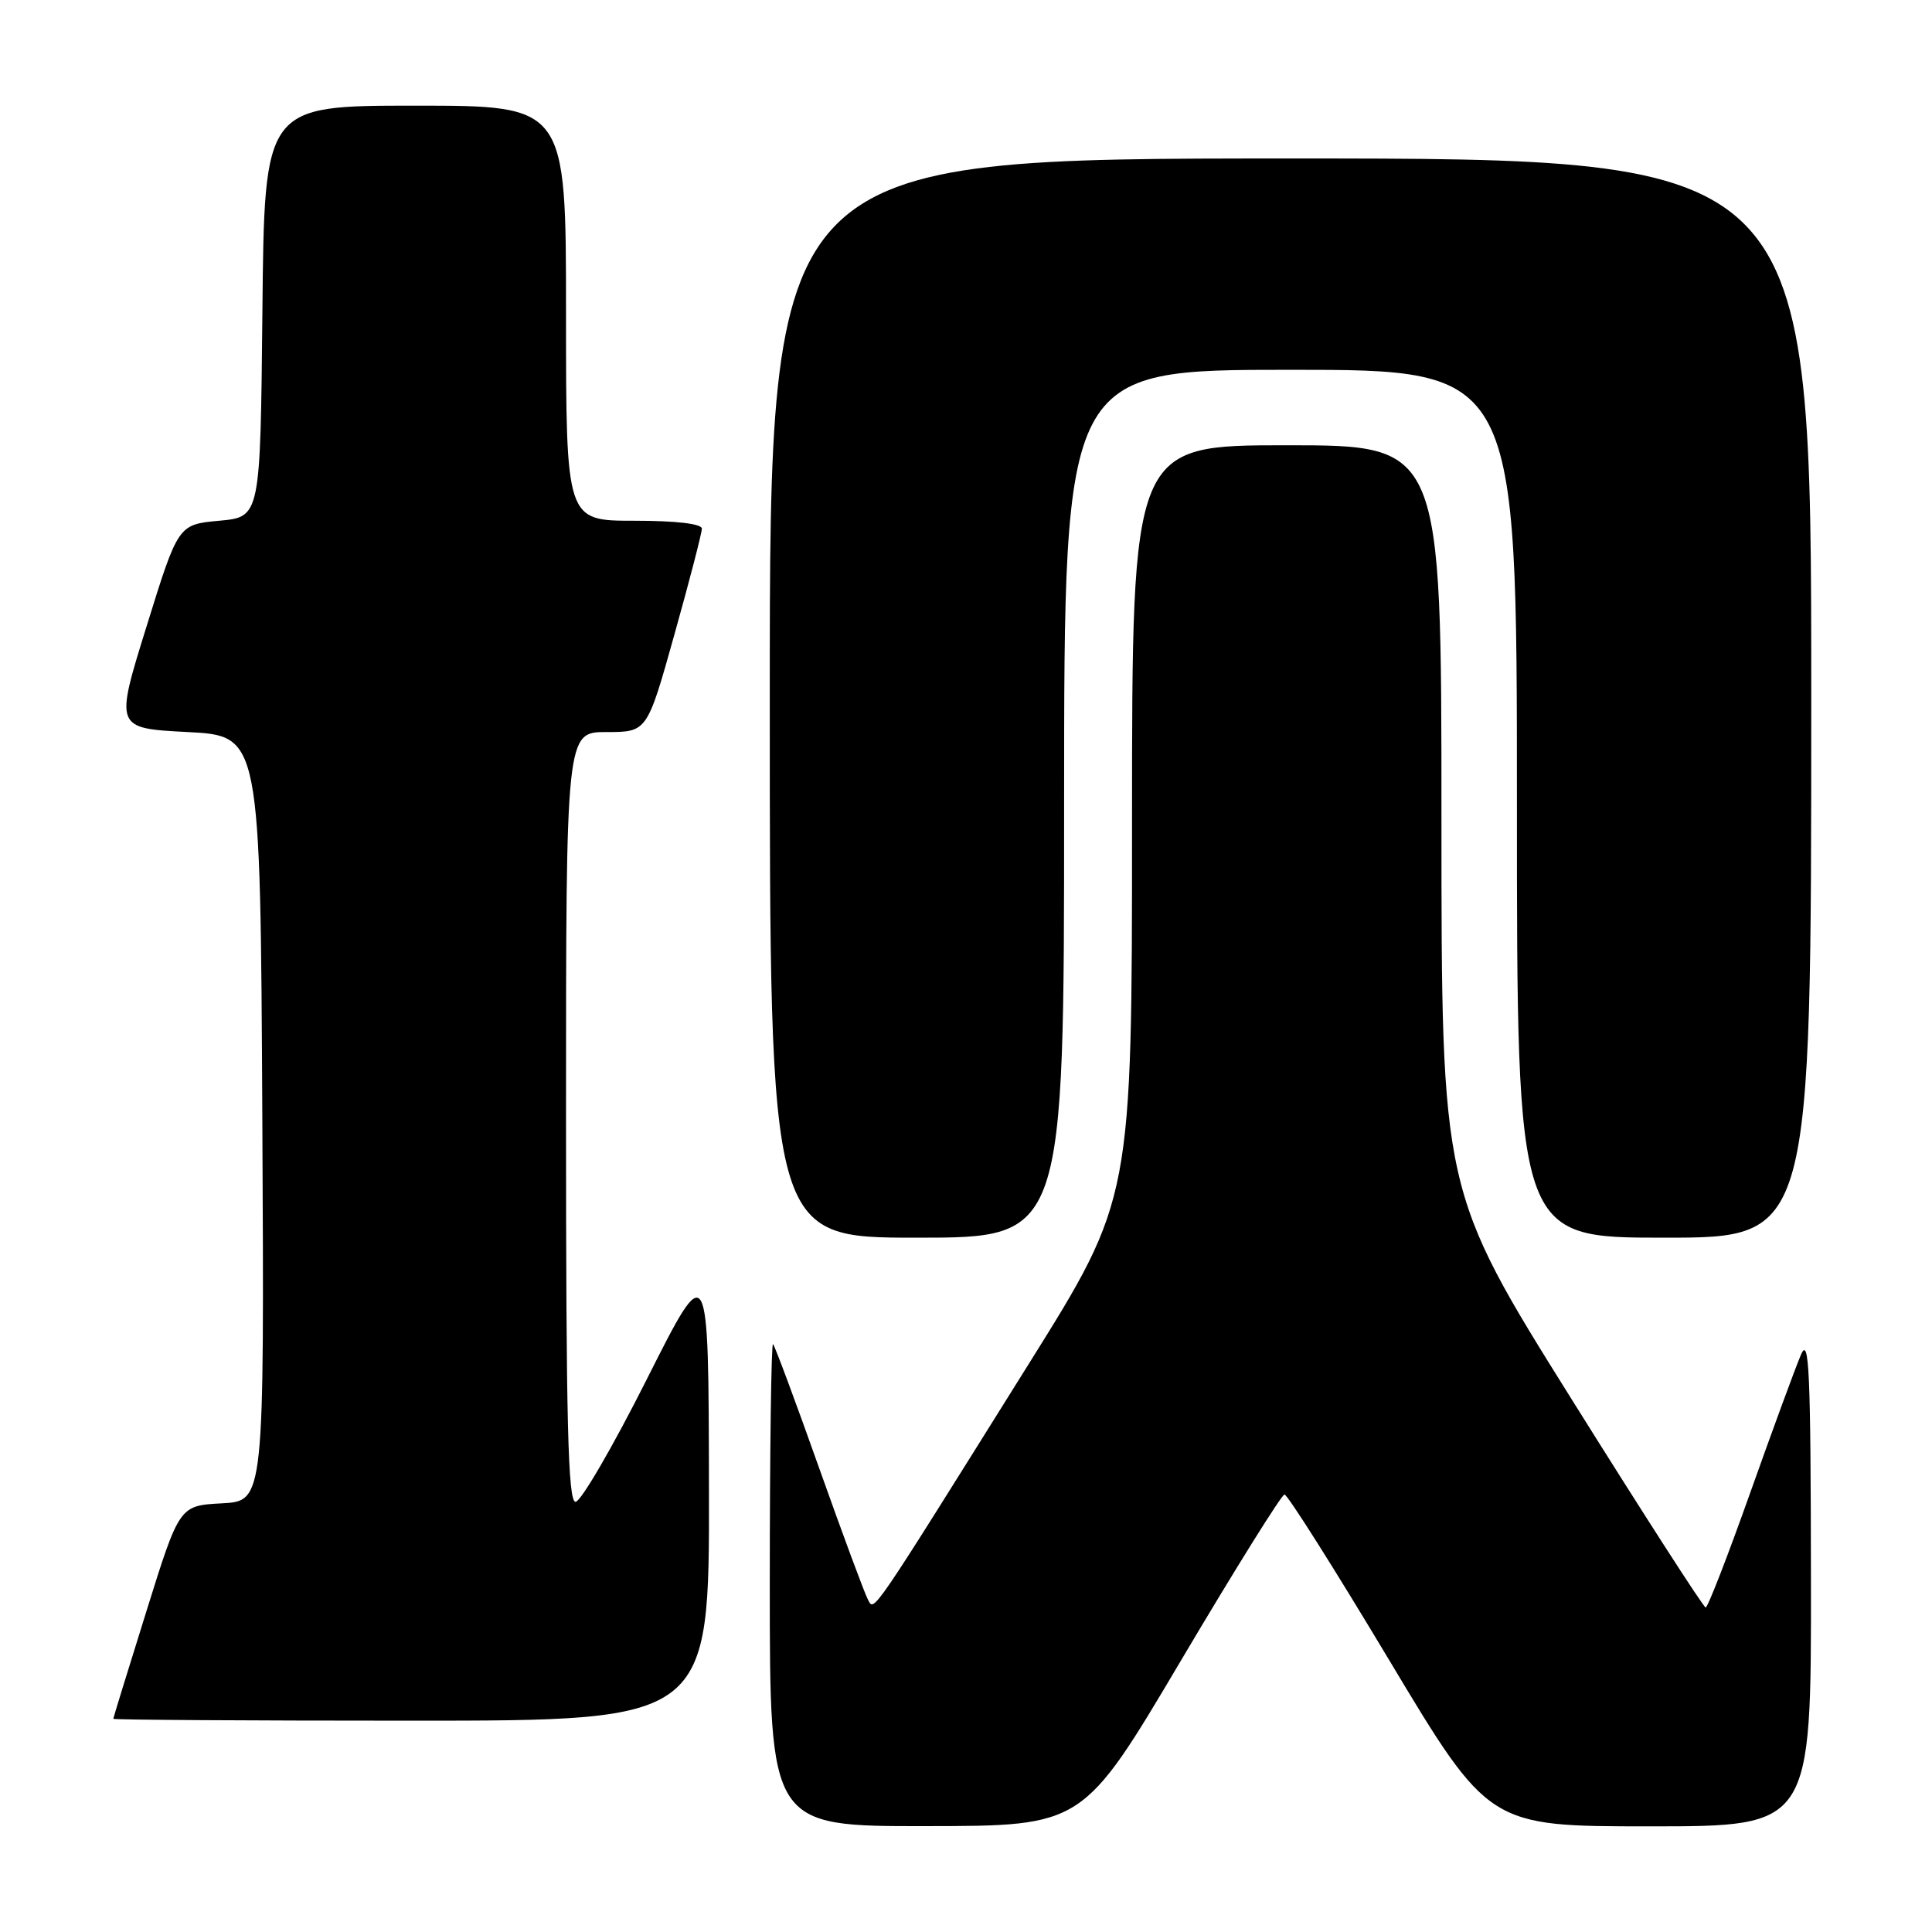 <?xml version="1.0" encoding="UTF-8" standalone="no"?>
<!DOCTYPE svg PUBLIC "-//W3C//DTD SVG 1.1//EN" "http://www.w3.org/Graphics/SVG/1.1/DTD/svg11.dtd" >
<svg xmlns="http://www.w3.org/2000/svg" xmlns:xlink="http://www.w3.org/1999/xlink" version="1.1" viewBox="0 0 256 256">
 <g >
 <path fill="currentColor"
d=" M 156.50 220.00 C 163.65 207.93 169.82 198.04 170.20 198.03 C 170.59 198.01 176.84 207.90 184.09 220.00 C 197.28 242.00 197.28 242.00 218.64 242.00 C 240.00 242.00 240.00 242.00 239.96 209.25 C 239.93 181.67 239.72 176.97 238.64 179.50 C 237.93 181.15 234.91 189.36 231.93 197.75 C 228.95 206.14 226.29 213.00 226.01 213.00 C 225.73 213.00 217.74 200.58 208.25 185.41 C 191.00 157.83 191.00 157.83 191.00 108.41 C 191.00 59.00 191.00 59.00 170.50 59.00 C 150.00 59.00 150.00 59.00 150.00 108.92 C 150.00 158.84 150.00 158.84 136.35 180.67 C 114.99 214.84 115.88 213.54 115.00 211.94 C 114.57 211.15 111.66 203.31 108.54 194.52 C 105.42 185.73 102.67 178.34 102.43 178.10 C 102.20 177.86 102.00 192.14 102.00 209.83 C 102.00 242.00 102.00 242.00 122.75 241.97 C 143.50 241.95 143.50 241.95 156.50 220.00 Z  M 93.94 197.25 C 93.89 166.50 93.89 166.50 85.71 182.75 C 81.21 191.69 76.96 199.00 76.26 199.00 C 75.26 199.00 75.00 188.44 75.00 148.00 C 75.00 97.00 75.00 97.00 80.37 97.00 C 85.75 97.00 85.75 97.00 89.37 84.05 C 91.37 76.92 93.00 70.62 93.00 70.05 C 93.00 69.40 89.60 69.00 84.00 69.00 C 75.00 69.00 75.00 69.00 75.00 41.50 C 75.00 14.00 75.00 14.00 55.02 14.00 C 35.03 14.00 35.03 14.00 34.77 41.25 C 34.50 68.50 34.50 68.50 29.06 69.00 C 23.61 69.50 23.61 69.50 19.42 83.00 C 15.22 96.50 15.22 96.50 24.86 97.00 C 34.50 97.50 34.50 97.50 34.76 148.20 C 35.02 198.90 35.02 198.90 29.40 199.20 C 23.77 199.50 23.77 199.50 19.40 213.50 C 16.99 221.20 15.02 227.61 15.01 227.75 C 15.00 227.89 32.77 228.00 54.50 228.00 C 94.00 228.00 94.00 228.00 93.94 197.25 Z  M 141.00 106.50 C 141.00 49.00 141.00 49.00 171.00 49.00 C 201.00 49.00 201.00 49.00 201.00 106.50 C 201.00 164.00 201.00 164.00 220.50 164.00 C 240.00 164.00 240.00 164.00 240.00 92.50 C 240.00 21.00 240.00 21.00 171.00 21.00 C 102.00 21.00 102.00 21.00 102.00 92.50 C 102.00 164.00 102.00 164.00 121.50 164.00 C 141.00 164.00 141.00 164.00 141.00 106.50 Z "/>
</g>
</svg>